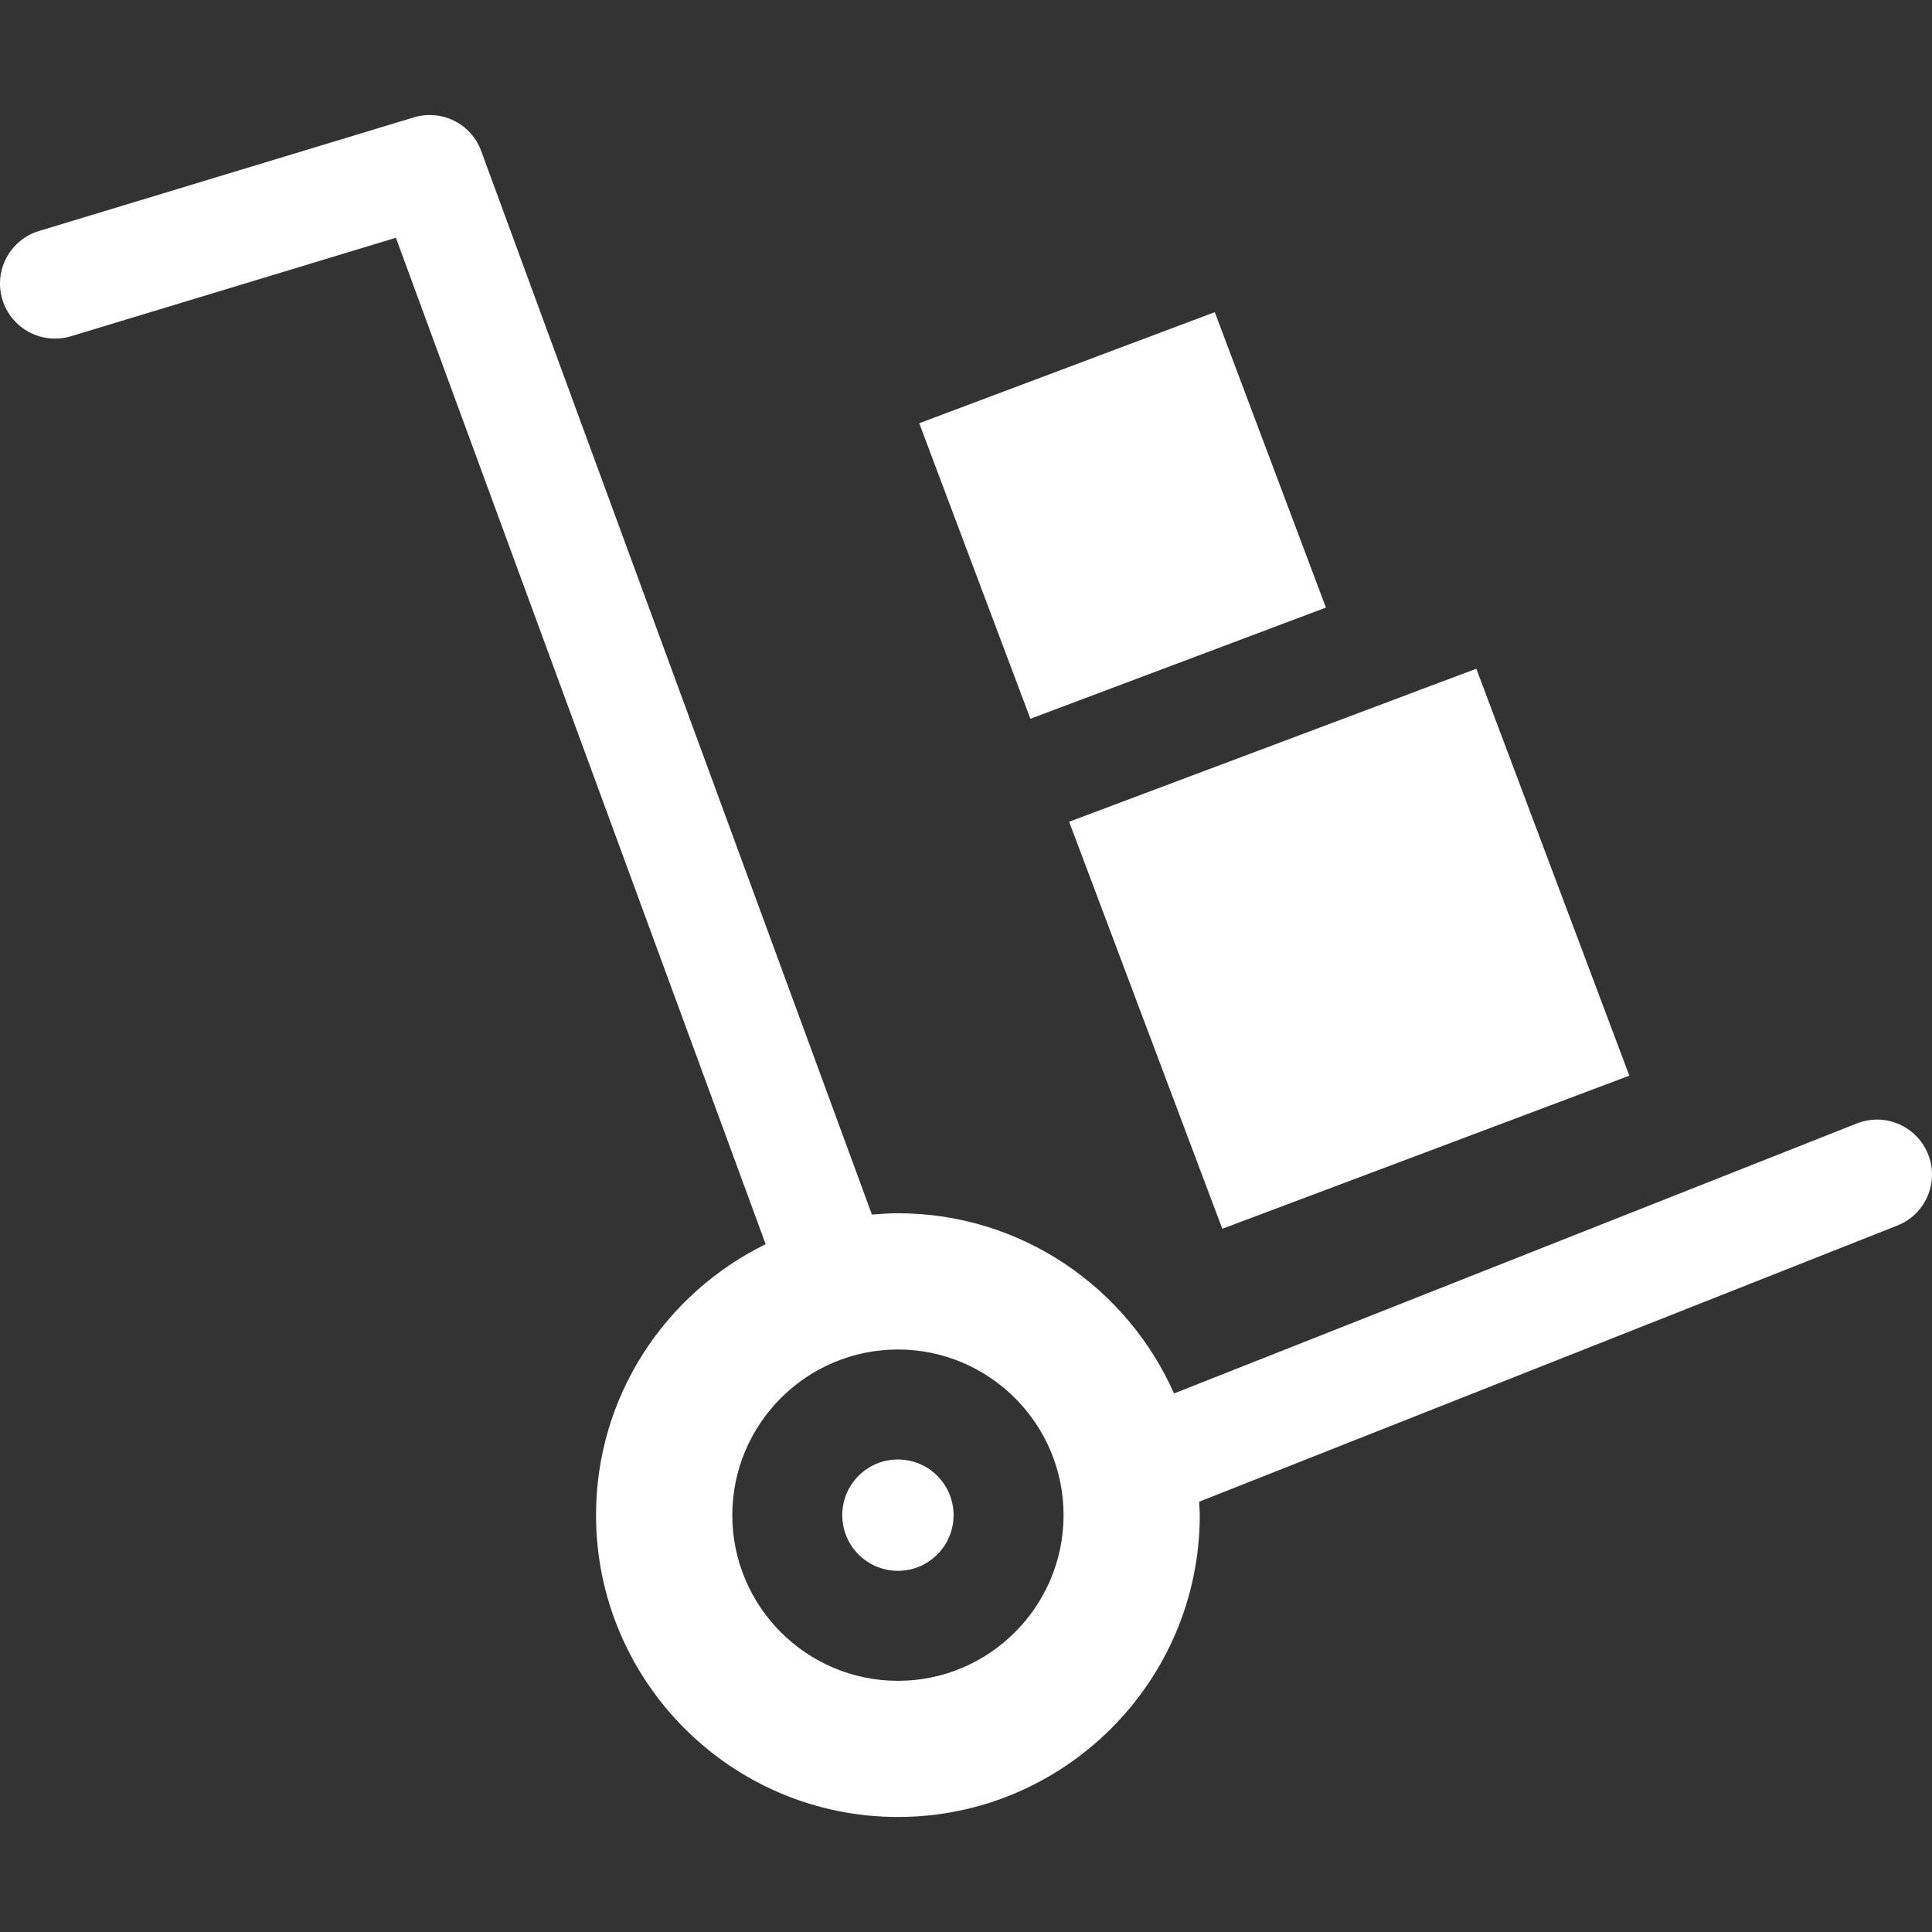 <?xml version="1.0" encoding="iso-8859-1"?>
<!-- Generator: Adobe Illustrator 16.0.0, SVG Export Plug-In . SVG Version: 6.00 Build 0)  -->
<!DOCTYPE svg PUBLIC "-//W3C//DTD SVG 1.1//EN" "http://www.w3.org/Graphics/SVG/1.1/DTD/svg11.dtd">
<svg xmlns="http://www.w3.org/2000/svg" xmlns:xlink="http://www.w3.org/1999/xlink" version="1.1" id="Capa_1" x="0px" y="0px" width="512px" height="512px" viewBox="0 0 309.708 309.708" style="enable-background:new 0 0 309.708 309.708;" xml:space="preserve">
<rect x="0" y="0" width="309.708" height="309.708" fill="#333333" stroke="none"/>
<g>
	<g>
		<g>
			<path d="M309.091,185.058c-1.795-4.527-6.911-6.762-11.438-4.96l-109.45,43.282c-7.53-16.987-24.518-28.889-44.261-28.889     c-1.408,0-2.786,0.102-4.17,0.21L77.144,24.226c-1.609-4.39-6.32-6.768-10.826-5.404L6.266,37.027     c-4.66,1.405-7.299,6.335-5.885,10.995c1.414,4.659,6.32,7.277,11.001,5.878l52.083-15.787l59.273,161.337     c-16.072,7.878-27.19,24.355-27.19,43.421c0,26.673,21.698,48.398,48.387,48.398c26.685,0,48.393-21.726,48.393-48.398     c0-0.727-0.072-1.411-0.103-2.138l111.894-44.262C308.664,194.695,310.874,189.573,309.091,185.058z M143.941,269.443     c-14.648,0-26.55-11.92-26.55-26.56s11.911-26.553,26.55-26.553c14.634,0,26.553,11.913,26.553,26.553     S158.575,269.443,143.941,269.443z" fill="#FFFFFF"/>
			<path d="M143.941,233.961c4.927,0,8.92,3.999,8.92,8.923c0,4.93-3.993,8.924-8.92,8.924c-4.927,0-8.923-3.994-8.923-8.924     C135.018,237.96,139.014,233.961,143.941,233.961z" fill="#FFFFFF"/>
		</g>
		<path d="M261.19,172.436l-65.248,24.542l-24.554-65.249l55.629-20.903l0.012-0.012l9.632-3.609L261.19,172.436z M165.174,115.222    L147.358,67.85l47.377-17.81l17.816,47.359L165.174,115.222z" fill="#FFFFFF"/>
	</g>
</g>
<g>
</g>
<g>
</g>
<g>
</g>
<g>
</g>
<g>
</g>
<g>
</g>
<g>
</g>
<g>
</g>
<g>
</g>
<g>
</g>
<g>
</g>
<g>
</g>
<g>
</g>
<g>
</g>
<g>
</g>
</svg>
